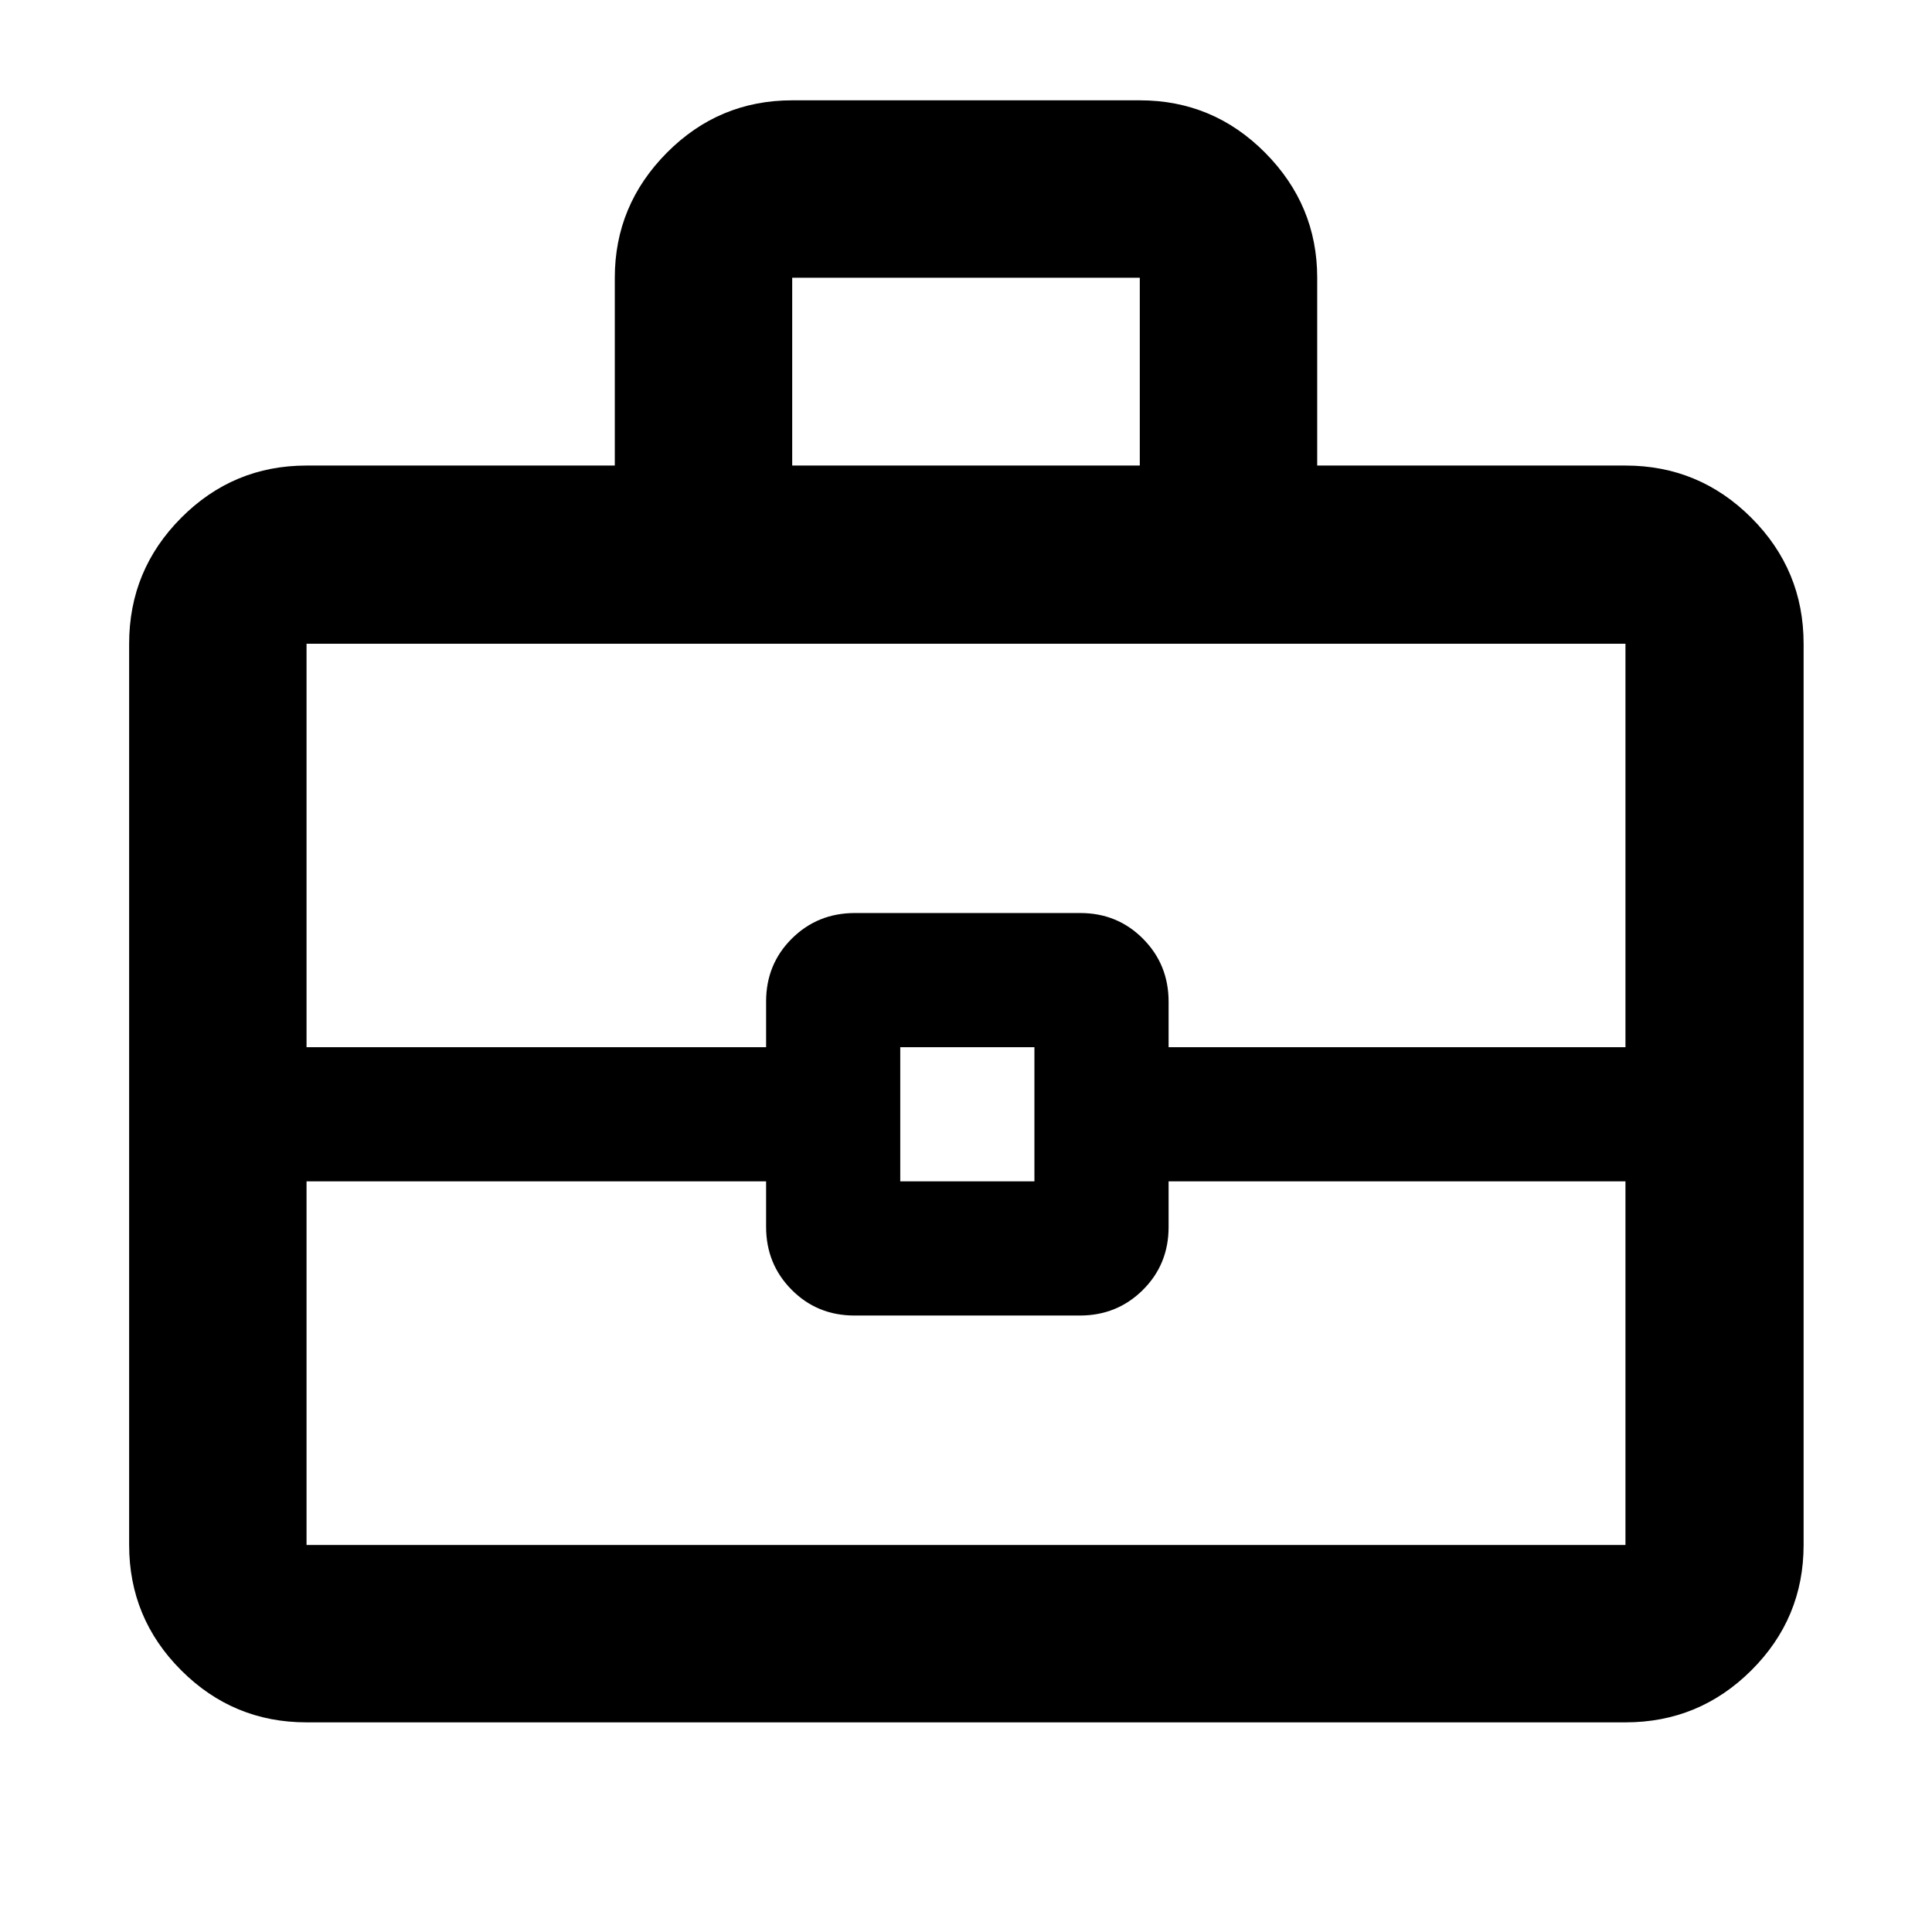 <svg xmlns="http://www.w3.org/2000/svg" height="40" viewBox="0 -960 960 960" width="40"><path d="M152.32-104.17q-36.44 0-62.29-25.86-25.86-25.85-25.86-62.29v-447.82q0-36.6 25.86-62.56 25.85-25.97 62.29-25.97h153.17V-822q0-36.04 25.86-62.1 25.85-26.05 62.29-26.05h172.72q36.44 0 62.29 26.05 25.86 26.06 25.86 62.1v93.33h153.17q36.6 0 62.56 25.97 25.96 25.96 25.96 62.56v447.82q0 36.44-25.96 62.29-25.96 25.86-62.56 25.86H152.32Zm241.32-624.5h172.72V-822H393.64v93.33Zm414.04 355.68H580.67v22.71q0 18.55-12.8 31.26-12.79 12.7-31.31 12.7H424.59q-18.52 0-31.22-12.79-12.7-12.78-12.7-31.28v-22.6H152.32v180.67h655.36v-180.67Zm-360.35 0H514v-66.66h-66.67v66.66Zm-295.01-66.66h228.35v-22.71q0-18.55 12.79-31.26 12.8-12.7 31.31-12.7h111.98q18.51 0 31.21 12.79 12.71 12.78 12.71 31.28v22.6h227.01v-200.49H152.32v200.49ZM480-406.32Z"/></svg>